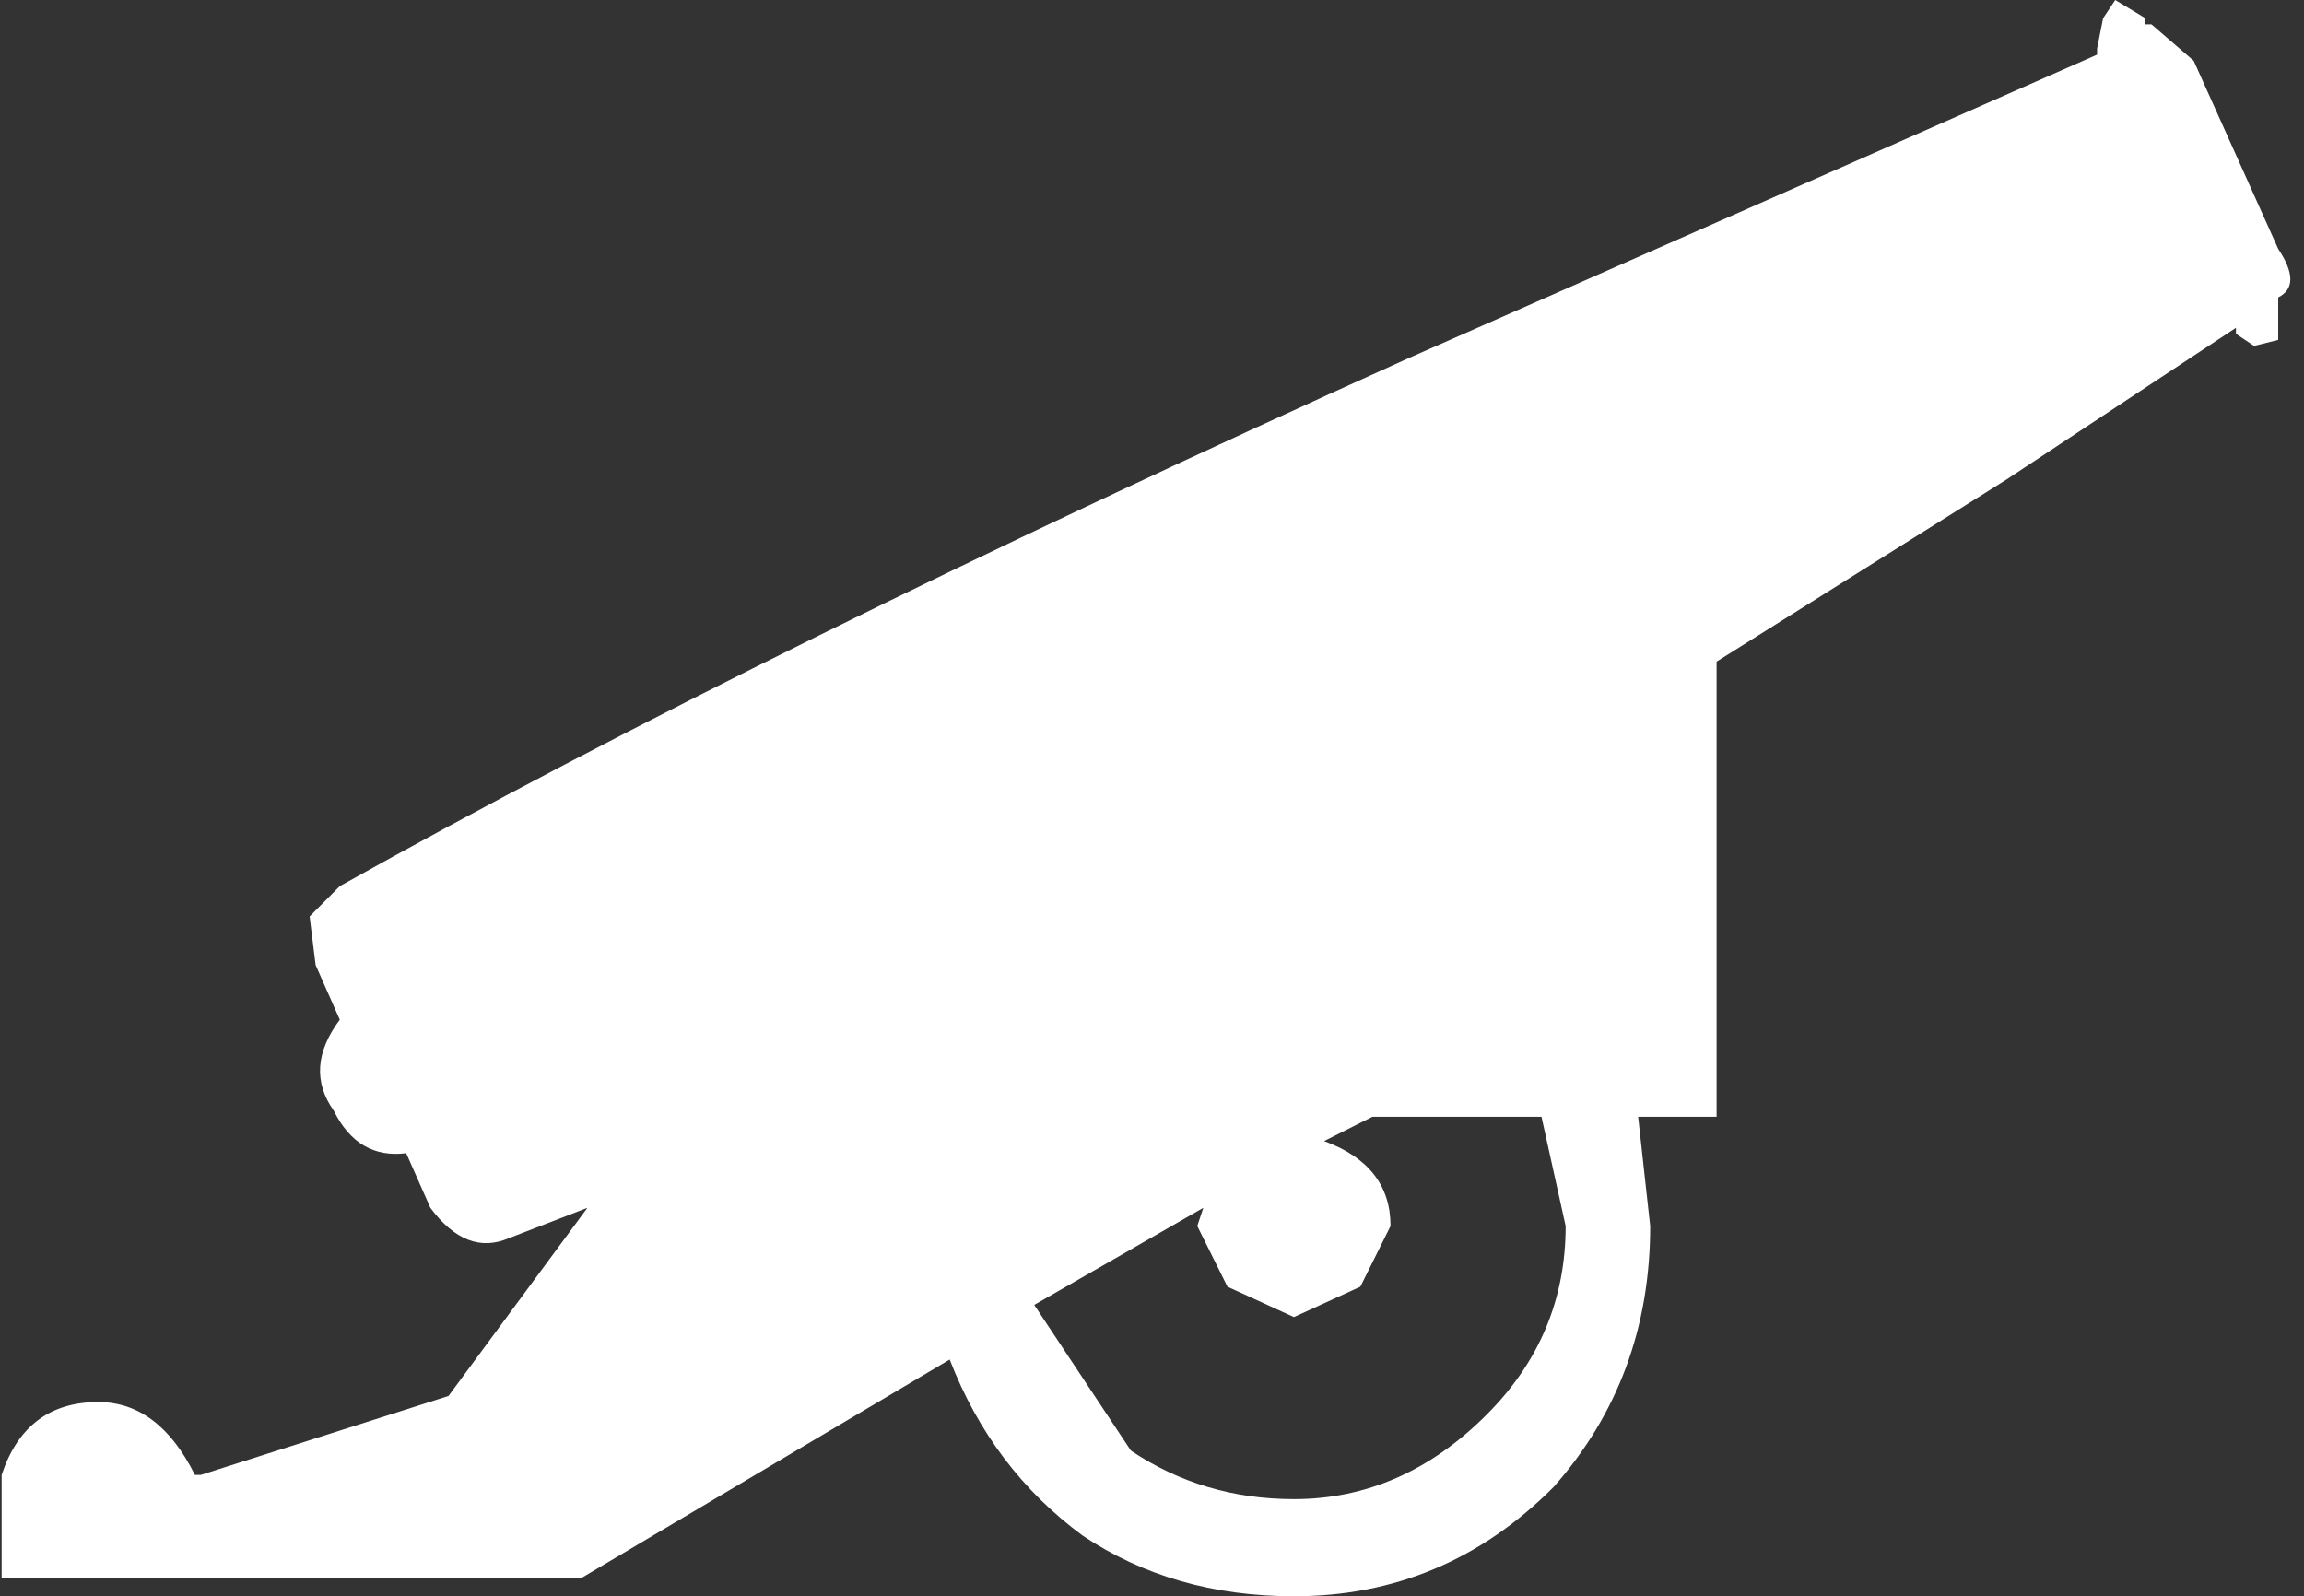 <?xml version="1.0" encoding="UTF-8"?>
<svg xmlns="http://www.w3.org/2000/svg" xmlns:xlink="http://www.w3.org/1999/xlink" width="127pt" height="88pt" viewBox="0 0 127 88" version="1.1">
<rect x="0" y="0" width="127" height="88" fill="#333333" stroke="none"/>
<g id="surface1">
<path style=" stroke:none;fill-rule:nonzero;fill:rgb(100%,100%,100%);fill-opacity:1;" d="M 75.648 61.566 L 72.988 62.906 C 75.426 63.797 76.648 65.359 76.648 67.59 L 74.984 70.934 L 71.324 72.609 L 67.66 70.934 L 65.996 67.59 L 66.328 66.586 L 57.008 71.938 L 62.336 79.969 C 64.996 81.754 67.992 82.645 71.324 82.645 C 75.316 82.645 78.867 81.086 81.973 77.961 C 84.859 75.062 86.301 71.605 86.301 67.59 L 84.969 61.566 L 75.648 61.566 M 115.926 1.004 L 116.594 0 L 118.258 1.004 L 118.258 1.34 L 118.59 1.34 L 120.918 3.348 L 125.578 13.719 C 126.469 15.059 126.469 15.949 125.578 16.395 L 125.578 18.738 L 124.246 19.07 L 123.25 18.402 L 123.25 18.07 L 110.602 26.434 L 94.621 36.473 L 94.621 61.566 L 90.297 61.566 L 90.961 67.59 C 90.961 73.168 89.188 77.961 85.637 81.977 C 81.641 85.992 76.871 88 71.324 88 C 66.883 88 63 86.883 59.672 84.652 C 56.344 82.199 53.902 78.965 52.348 74.949 L 32.043 86.996 L 0.09 86.996 L 0.09 81.309 C 0.977 78.633 2.754 77.293 5.414 77.293 C 7.633 77.293 9.41 78.633 10.742 81.309 L 11.074 81.309 L 24.723 76.957 L 32.379 66.586 L 28.051 68.258 C 26.496 68.93 25.055 68.371 23.723 66.586 L 22.391 63.574 C 20.617 63.797 19.285 63.016 18.398 61.23 C 17.289 59.672 17.398 57.996 18.73 56.215 L 17.398 53.203 L 17.066 50.523 L 18.73 48.852 C 34.262 40.152 53.902 30.449 77.648 19.742 L 115.594 3.012 L 115.594 2.676 L 115.926 1.004 "/>
</g>
</svg>
